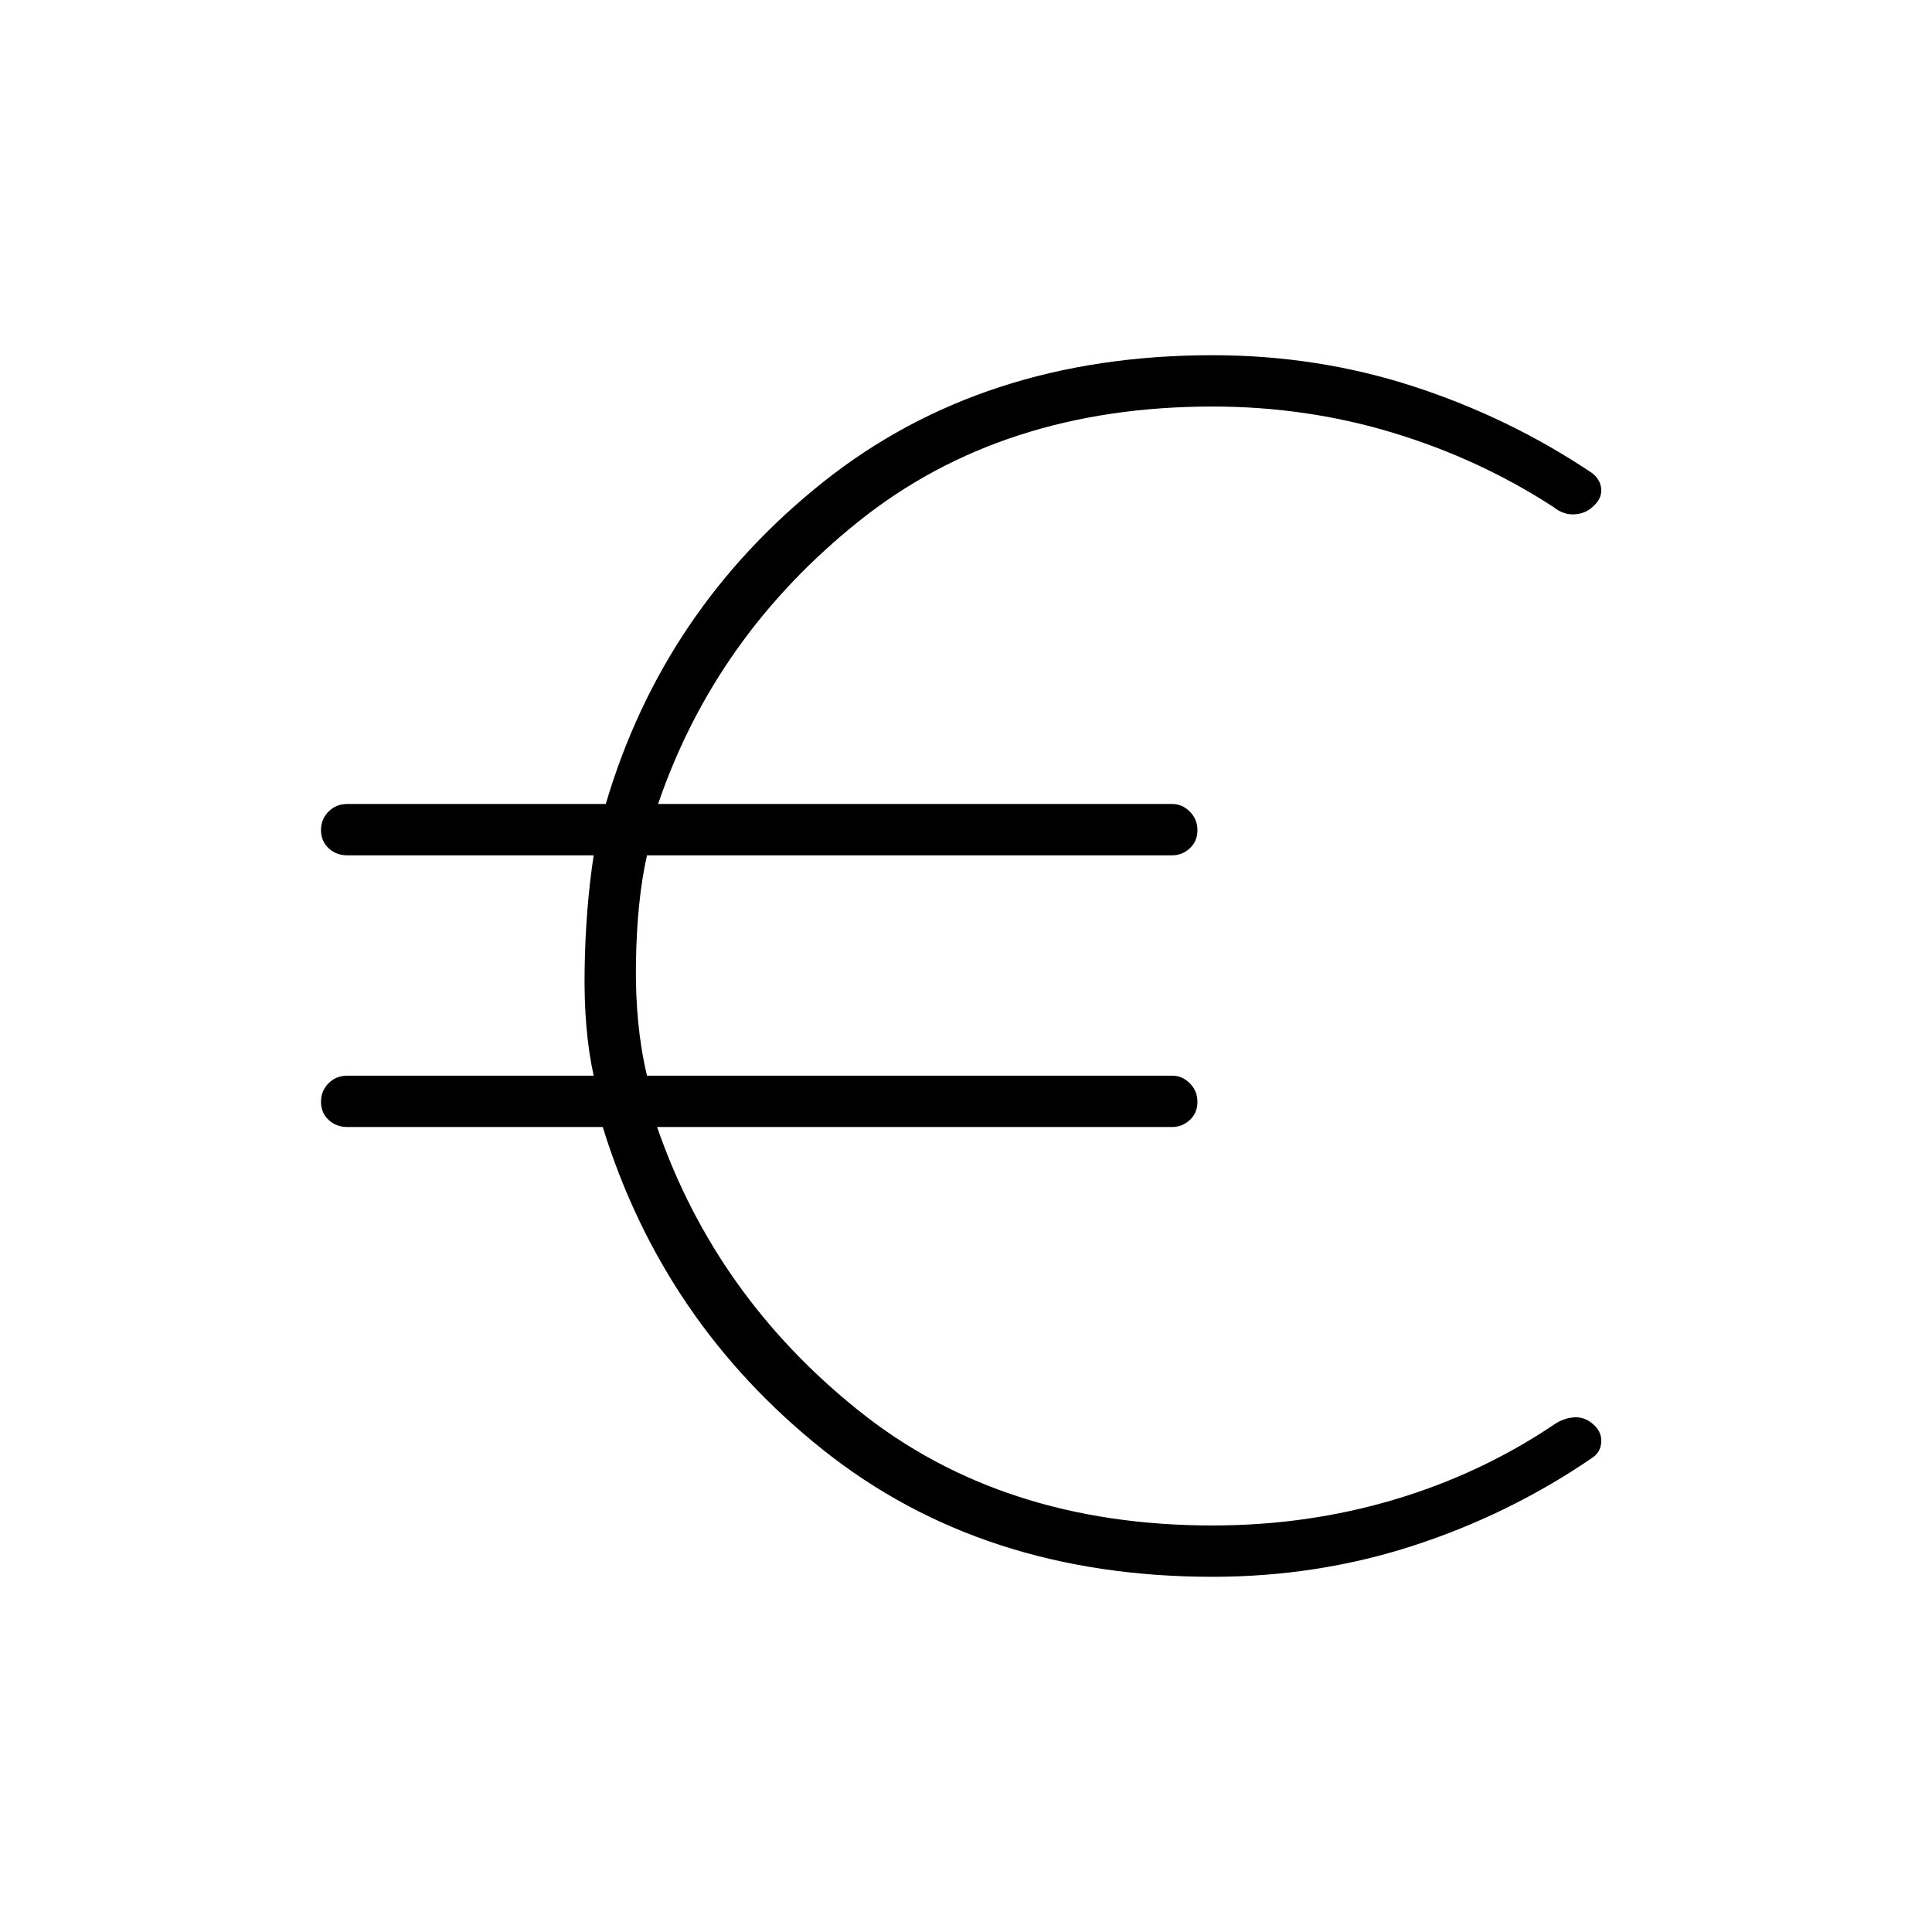 <svg xmlns="http://www.w3.org/2000/svg" height="24" viewBox="0 -960 960 960" width="24"><path d="M602.5-176.5q-114.5 0-193.75-63.25T299.5-400h-127q-5.45 0-9.23-3.54-3.77-3.53-3.77-9 0-5.46 3.77-9.21 3.78-3.75 9.23-3.75H295q-5-22.5-4.5-53T295-535H172.5q-5.45 0-9.23-3.54-3.77-3.53-3.77-9 0-5.46 3.77-9.21 3.78-3.75 9.23-3.75H301q28.5-96.5 107.75-159.75T602.5-783.5q52.16 0 99.83 15.5T791-725q4.25 3.26 4.63 7.88.37 4.62-3.47 8.24-3.85 4-9.5 4.44Q777-704 772-708q-36.69-23.86-79.75-36.93Q649.2-758 602.5-758q-104.5 0-175.75 57T327-560.5h255.5q4.95 0 8.72 3.79 3.78 3.78 3.78 9.25 0 5.46-3.78 8.96-3.77 3.5-8.72 3.5h-261q-5 22-5.5 53.25t5.5 56.25h261q4.95 0 8.72 3.79 3.78 3.78 3.78 9.25 0 5.46-3.78 8.96-3.77 3.5-8.72 3.5h-256q29 84 100.25 141t175.75 57q46.94 0 89.97-12.75T772-252q5-3.5 10.5-3.75t10 4.25q3.5 3.5 3.13 8.37-.38 4.87-4.63 7.63-41 28-88.67 43.5t-99.83 15.5Z"/></svg>